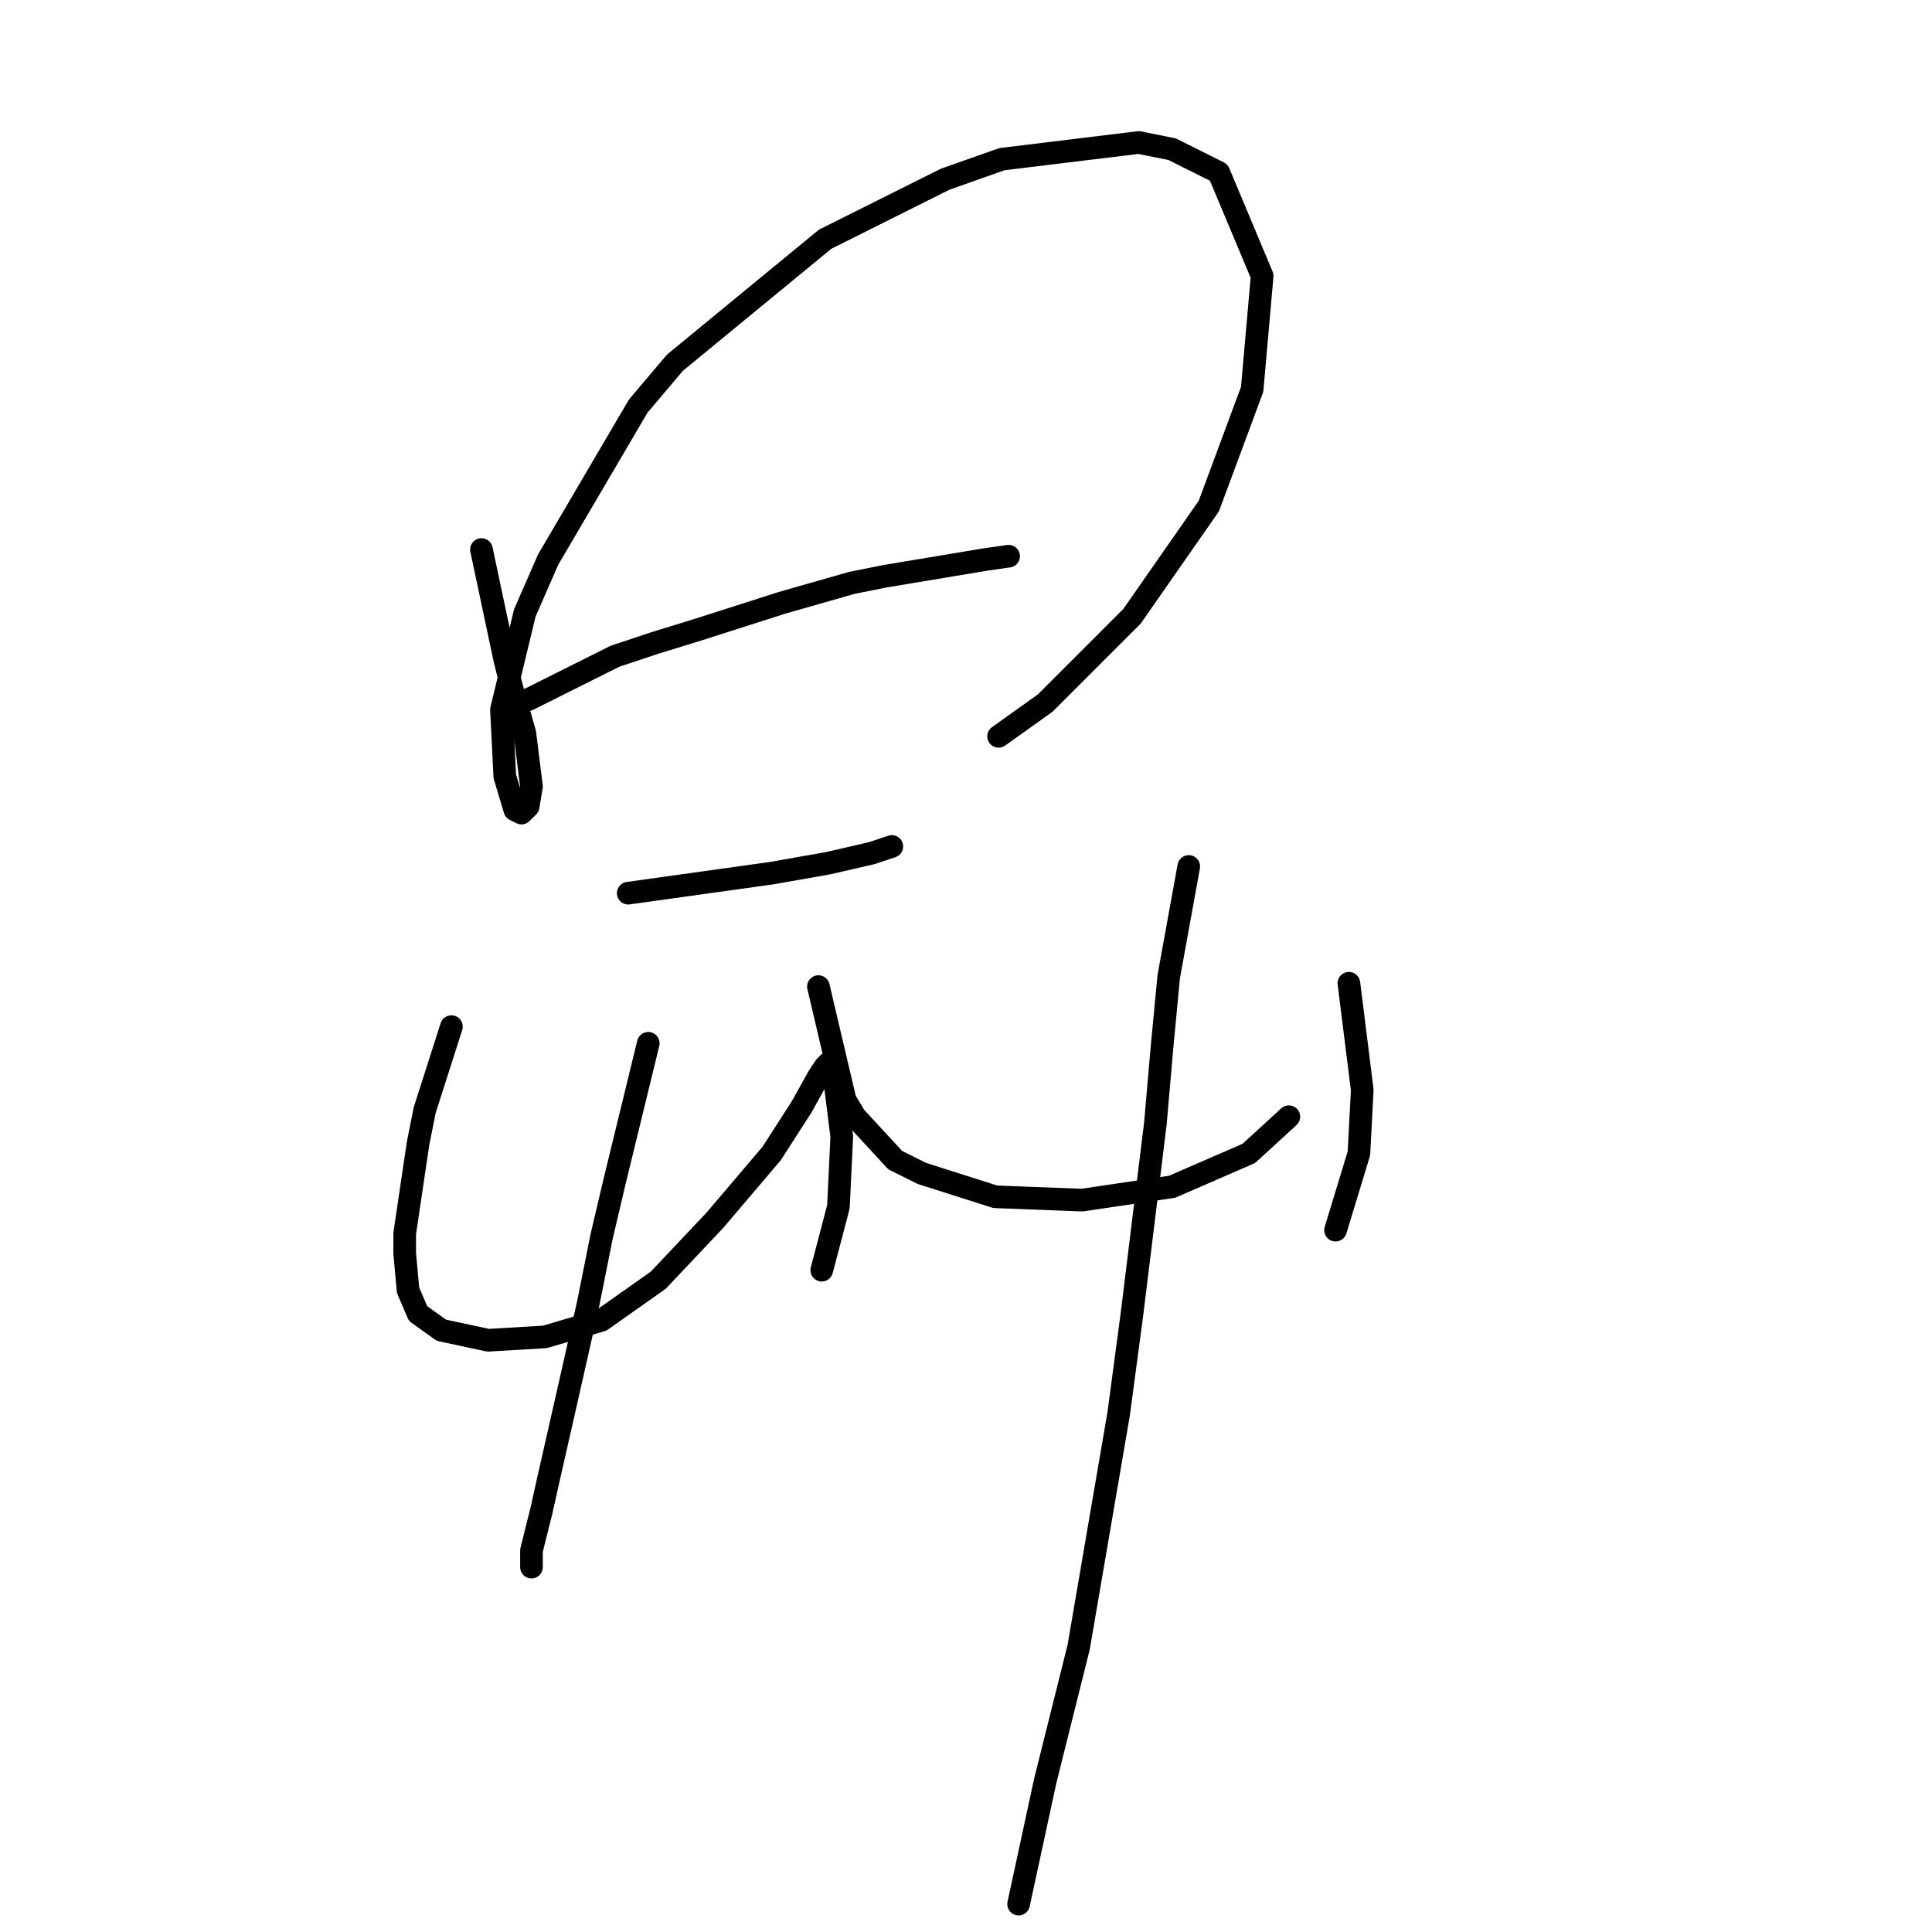 <?xml version="1.0" standalone="no"?>
    <svg width="256" height="256" xmlns="http://www.w3.org/2000/svg" version="1.1">
    <polyline stroke="black" stroke-width="3" stroke-linecap="round" fill="transparent" stroke-linejoin="round" points="63.794 72.815 66.888 87.404 67.773 90.941 68.657 94.035 69.541 97.13 70.425 104.203 69.983 106.856 69.099 107.74 68.215 107.298 66.888 102.877 66.446 94.035 69.541 81.215 72.636 74.141 84.572 53.805 89.435 48.058 109.329 31.701 125.244 23.744 132.759 21.091 150.885 18.881 155.306 19.765 161.495 22.859 167.242 36.564 165.916 51.595 160.169 67.068 150.001 81.657 138.506 93.151 132.317 97.572 132.317 97.572 " />
        <polyline stroke="black" stroke-width="3" stroke-linecap="round" fill="transparent" stroke-linejoin="round" points="69.983 92.709 81.477 86.962 86.782 85.194 92.529 83.425 103.582 79.888 112.865 77.236 117.286 76.352 125.244 75.026 130.549 74.141 133.644 73.699 133.644 73.699 " />
        <polyline stroke="black" stroke-width="3" stroke-linecap="round" fill="transparent" stroke-linejoin="round" points="83.246 118.35 102.255 115.697 109.771 114.371 115.518 113.045 118.171 112.161 118.171 112.161 " />
        <polyline stroke="black" stroke-width="3" stroke-linecap="round" fill="transparent" stroke-linejoin="round" points="59.815 136.033 56.278 147.086 55.394 151.506 53.626 163.443 53.626 166.095 54.068 170.958 55.394 174.053 58.489 176.263 64.678 177.59 72.194 177.147 79.709 174.937 87.224 169.632 94.74 161.674 102.255 152.833 106.234 146.644 108.445 142.665 109.329 141.338 109.771 140.896 110.655 143.549 111.539 150.622 111.097 159.906 108.887 168.306 108.887 168.306 " />
        <polyline stroke="black" stroke-width="3" stroke-linecap="round" fill="transparent" stroke-linejoin="round" points="85.898 138.244 81.477 156.369 79.709 163.885 77.941 172.727 74.846 186.431 72.636 196.157 71.751 200.136 70.425 205.441 70.425 207.651 70.425 207.651 " />
        <polyline stroke="black" stroke-width="3" stroke-linecap="round" fill="transparent" stroke-linejoin="round" points="108.445 130.728 111.981 145.759 113.308 147.97 118.613 153.717 122.149 155.485 131.875 158.58 143.369 159.022 155.306 157.254 165.474 152.833 170.779 147.97 170.779 147.97 " />
        <polyline stroke="black" stroke-width="3" stroke-linecap="round" fill="transparent" stroke-linejoin="round" points="178.736 130.286 180.505 144.433 180.063 152.833 176.968 163.001 176.968 163.001 " />
        <polyline stroke="black" stroke-width="3" stroke-linecap="round" fill="transparent" stroke-linejoin="round" points="157.516 114.813 154.864 129.402 153.979 138.686 153.095 148.854 150.001 174.053 148.232 187.315 142.927 218.261 138.506 235.945 134.97 252.302 134.97 252.302 " />
        </svg>
